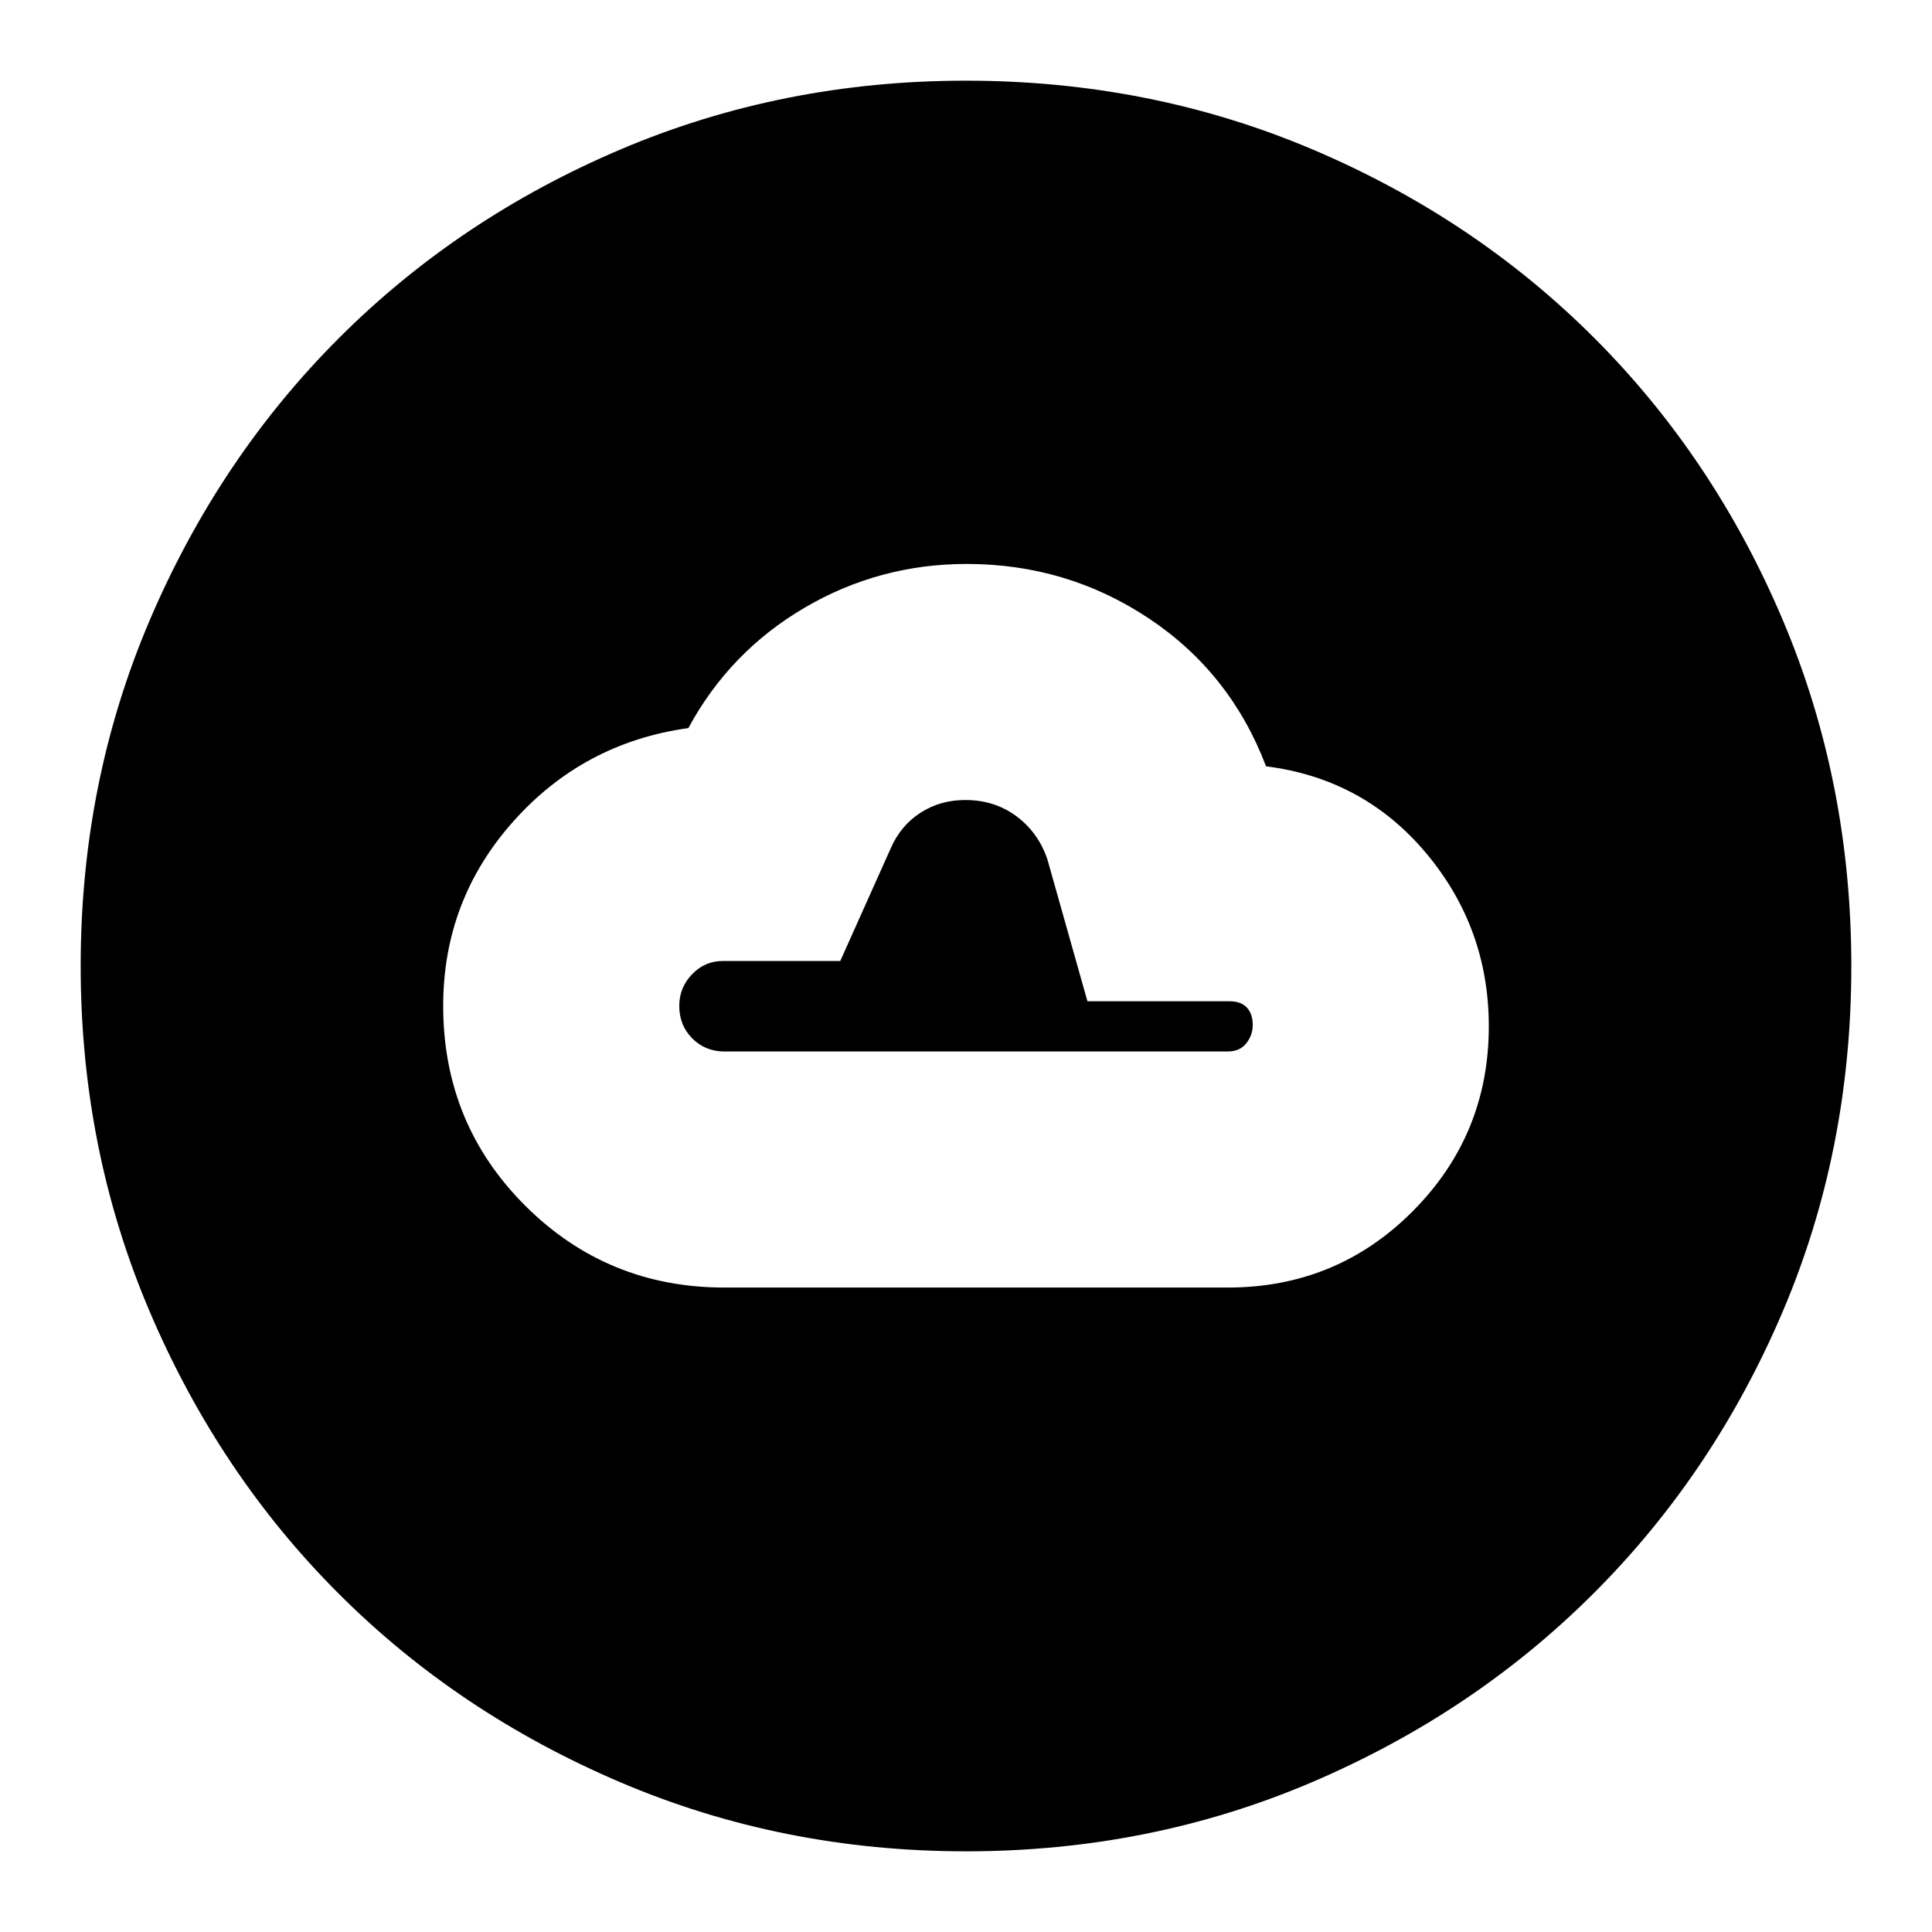 <svg xmlns="http://www.w3.org/2000/svg" height="24" viewBox="0 -960 960 960" width="24"><path d="M360-320.22h250q54.27 0 92.03-37.98 37.75-37.97 37.75-91.8 0-48.85-31.06-85.97-31.07-37.12-79.63-43.25-17.7-46.56-58.33-73.56-40.63-27-90.44-27-43.45 0-80.58 21.78-37.13 21.78-57.7 59.78-52.13 7.26-86.98 46.38-34.84 39.11-34.84 91.67 0 58.6 40.77 99.28 40.77 40.67 99.01 40.67Zm0-117.3q-9.55 0-16.02-6.51-6.46-6.51-6.46-16.13 0-9.14 6.37-15.73t15.11-6.59h58.52l25-55.82q4.93-11.42 14.78-17.8 9.86-6.38 22.33-6.38 14.67 0 25.54 8.15 10.87 8.16 15.31 21.46l19.86 70.39H611q5.64 0 8.56 3.15 2.92 3.15 2.92 8.65 0 5.07-3.22 9.11-3.22 4.05-9.26 4.05H360ZM480-40.09q-91.34 0-171.86-34.35-80.53-34.35-139.94-93.76-59.41-59.41-93.76-139.94Q40.09-388.66 40.09-480q0-91.59 34.41-172.06 34.4-80.47 94.01-140.04 59.6-59.56 139.93-93.69 80.34-34.12 171.56-34.12 91.58 0 172.07 34.11 80.49 34.12 140.05 93.68 59.56 59.56 93.68 140.08 34.11 80.51 34.11 172.12 0 91.62-34.12 171.71-34.13 80.1-93.69 139.7-59.57 59.61-140.04 94.01Q571.59-40.09 480-40.09Z"/></svg>